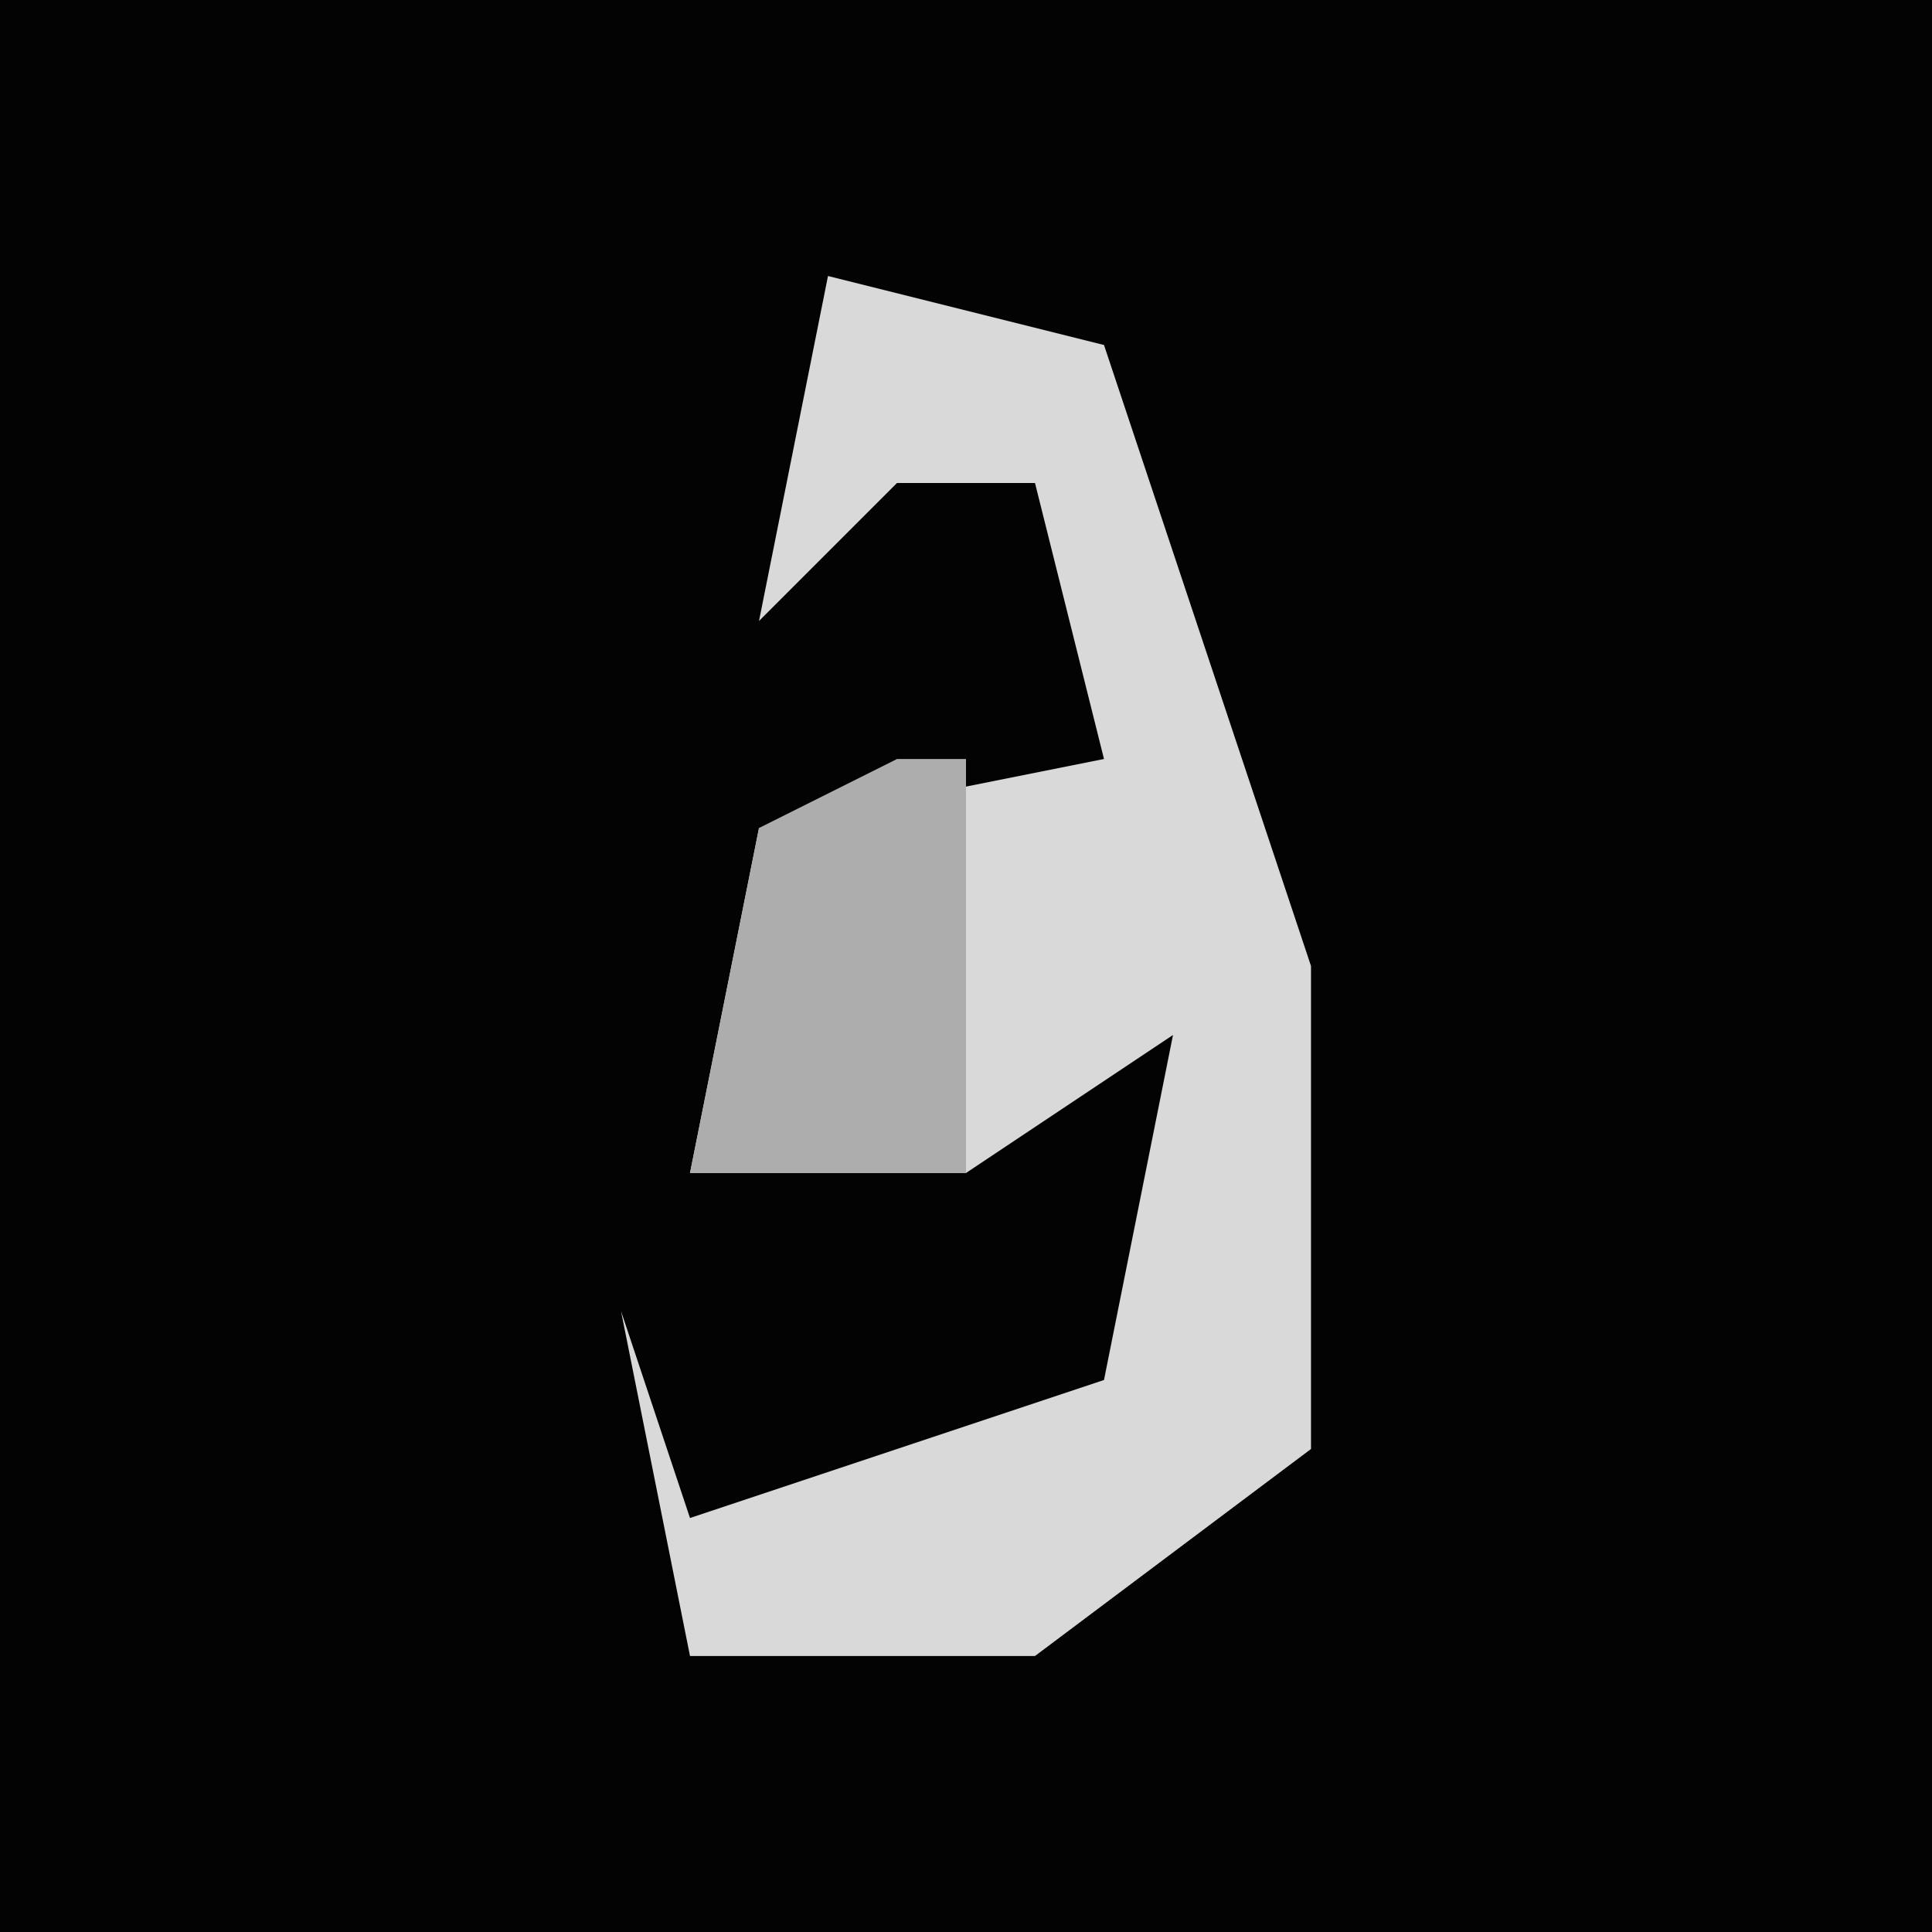 <?xml version="1.0" encoding="UTF-8"?>
<svg version="1.1" xmlns="http://www.w3.org/2000/svg" width="28" height="28">
<path d="M0,0 L28,0 L28,28 L0,28 Z " fill="#030303" transform="translate(0,0)"/>
<path d="M0,0 L4,1 L6,7 L7,10 L7,17 L3,20 L-2,20 L-3,15 L-2,18 L4,16 L5,11 L2,13 L-2,13 L-1,8 L4,7 L3,3 L1,3 L-1,5 Z " fill="#D9D9D9" transform="translate(12,4)"/>
<path d="M0,0 L1,0 L1,6 L-3,6 L-2,1 Z " fill="#ADADAD" transform="translate(13,11)"/>
</svg>
